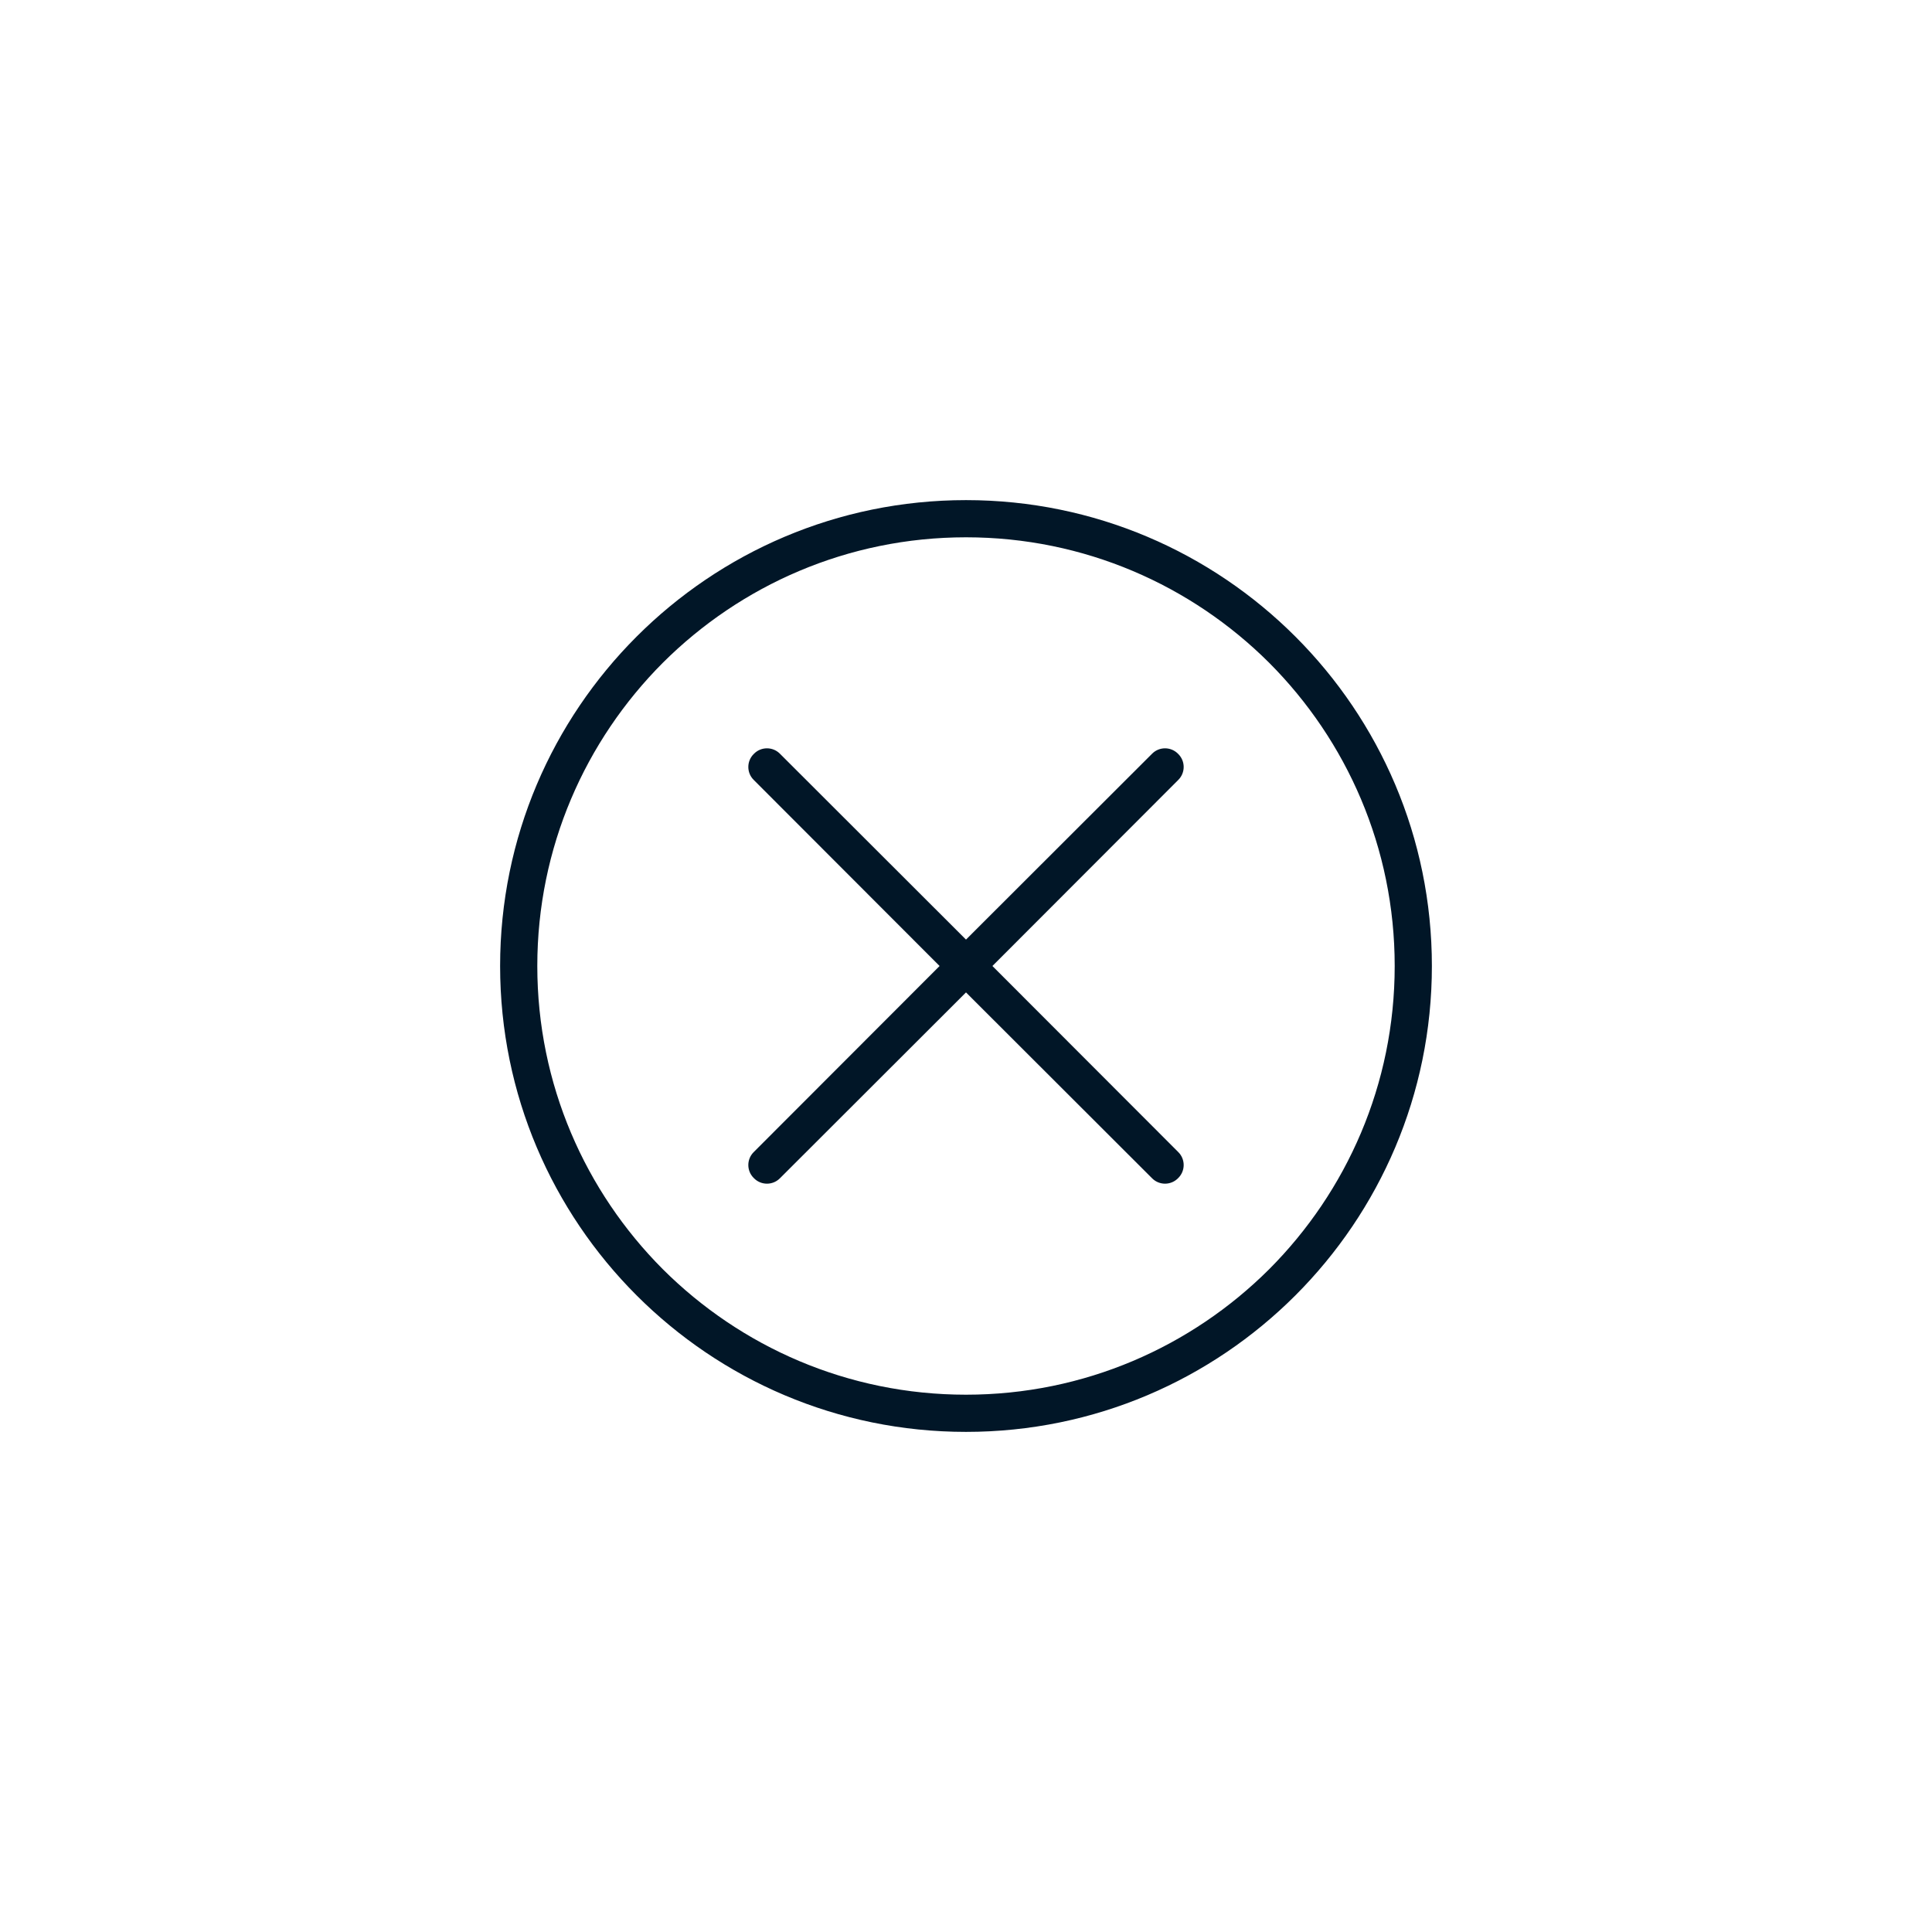 <?xml version='1.0' encoding='utf-8'?>
<svg xmlns="http://www.w3.org/2000/svg" width="91.44mm" height="91.44mm" version="1.1" style="shape-rendering:geometricPrecision; text-rendering:geometricPrecision; image-rendering:optimizeQuality; fill-rule:evenodd; clip-rule:evenodd" viewBox="0 0 9144 9144"> <defs> <style type="text/css">  .fil0 {fill:none} .fil1 {fill:#011627;fill-rule:nonzero}  </style> </defs> <g id="Layer_x0020_1">  <g id="_2744712244800"> <polygon class="fil0" points="0,0 9144,0 9144,9144 0,9144 "/> <path class="fil1" d="M3568 3692c-35,-34 -35,-90 0,-124 34,-35 90,-35 124,0l880 879 880 -879c34,-35 90,-35 124,0 35,34 35,90 0,124l-879 880 879 880c35,34 35,90 0,124 -34,35 -90,35 -124,0l-880 -879 -880 879c-34,35 -90,35 -124,0 -35,-34 -35,-90 0,-124l879 -880 -879 -880zm3033 880c0,-560 -227,-1067 -594,-1435 -368,-367 -875,-594 -1435,-594 -560,0 -1067,227 -1435,594 -367,368 -594,875 -594,1435 0,560 227,1067 594,1435 368,367 875,594 1435,594 560,0 1067,-227 1435,-594 367,-368 594,-875 594,-1435zm-470 -1559c399,399 646,950 646,1559 0,609 -247,1160 -646,1559 -399,399 -950,646 -1559,646 -609,0 -1160,-247 -1559,-646 -399,-399 -646,-950 -646,-1559 0,-609 247,-1160 646,-1559 399,-399 950,-646 1559,-646 609,0 1160,247 1559,646z"/> </g> </g> </svg>